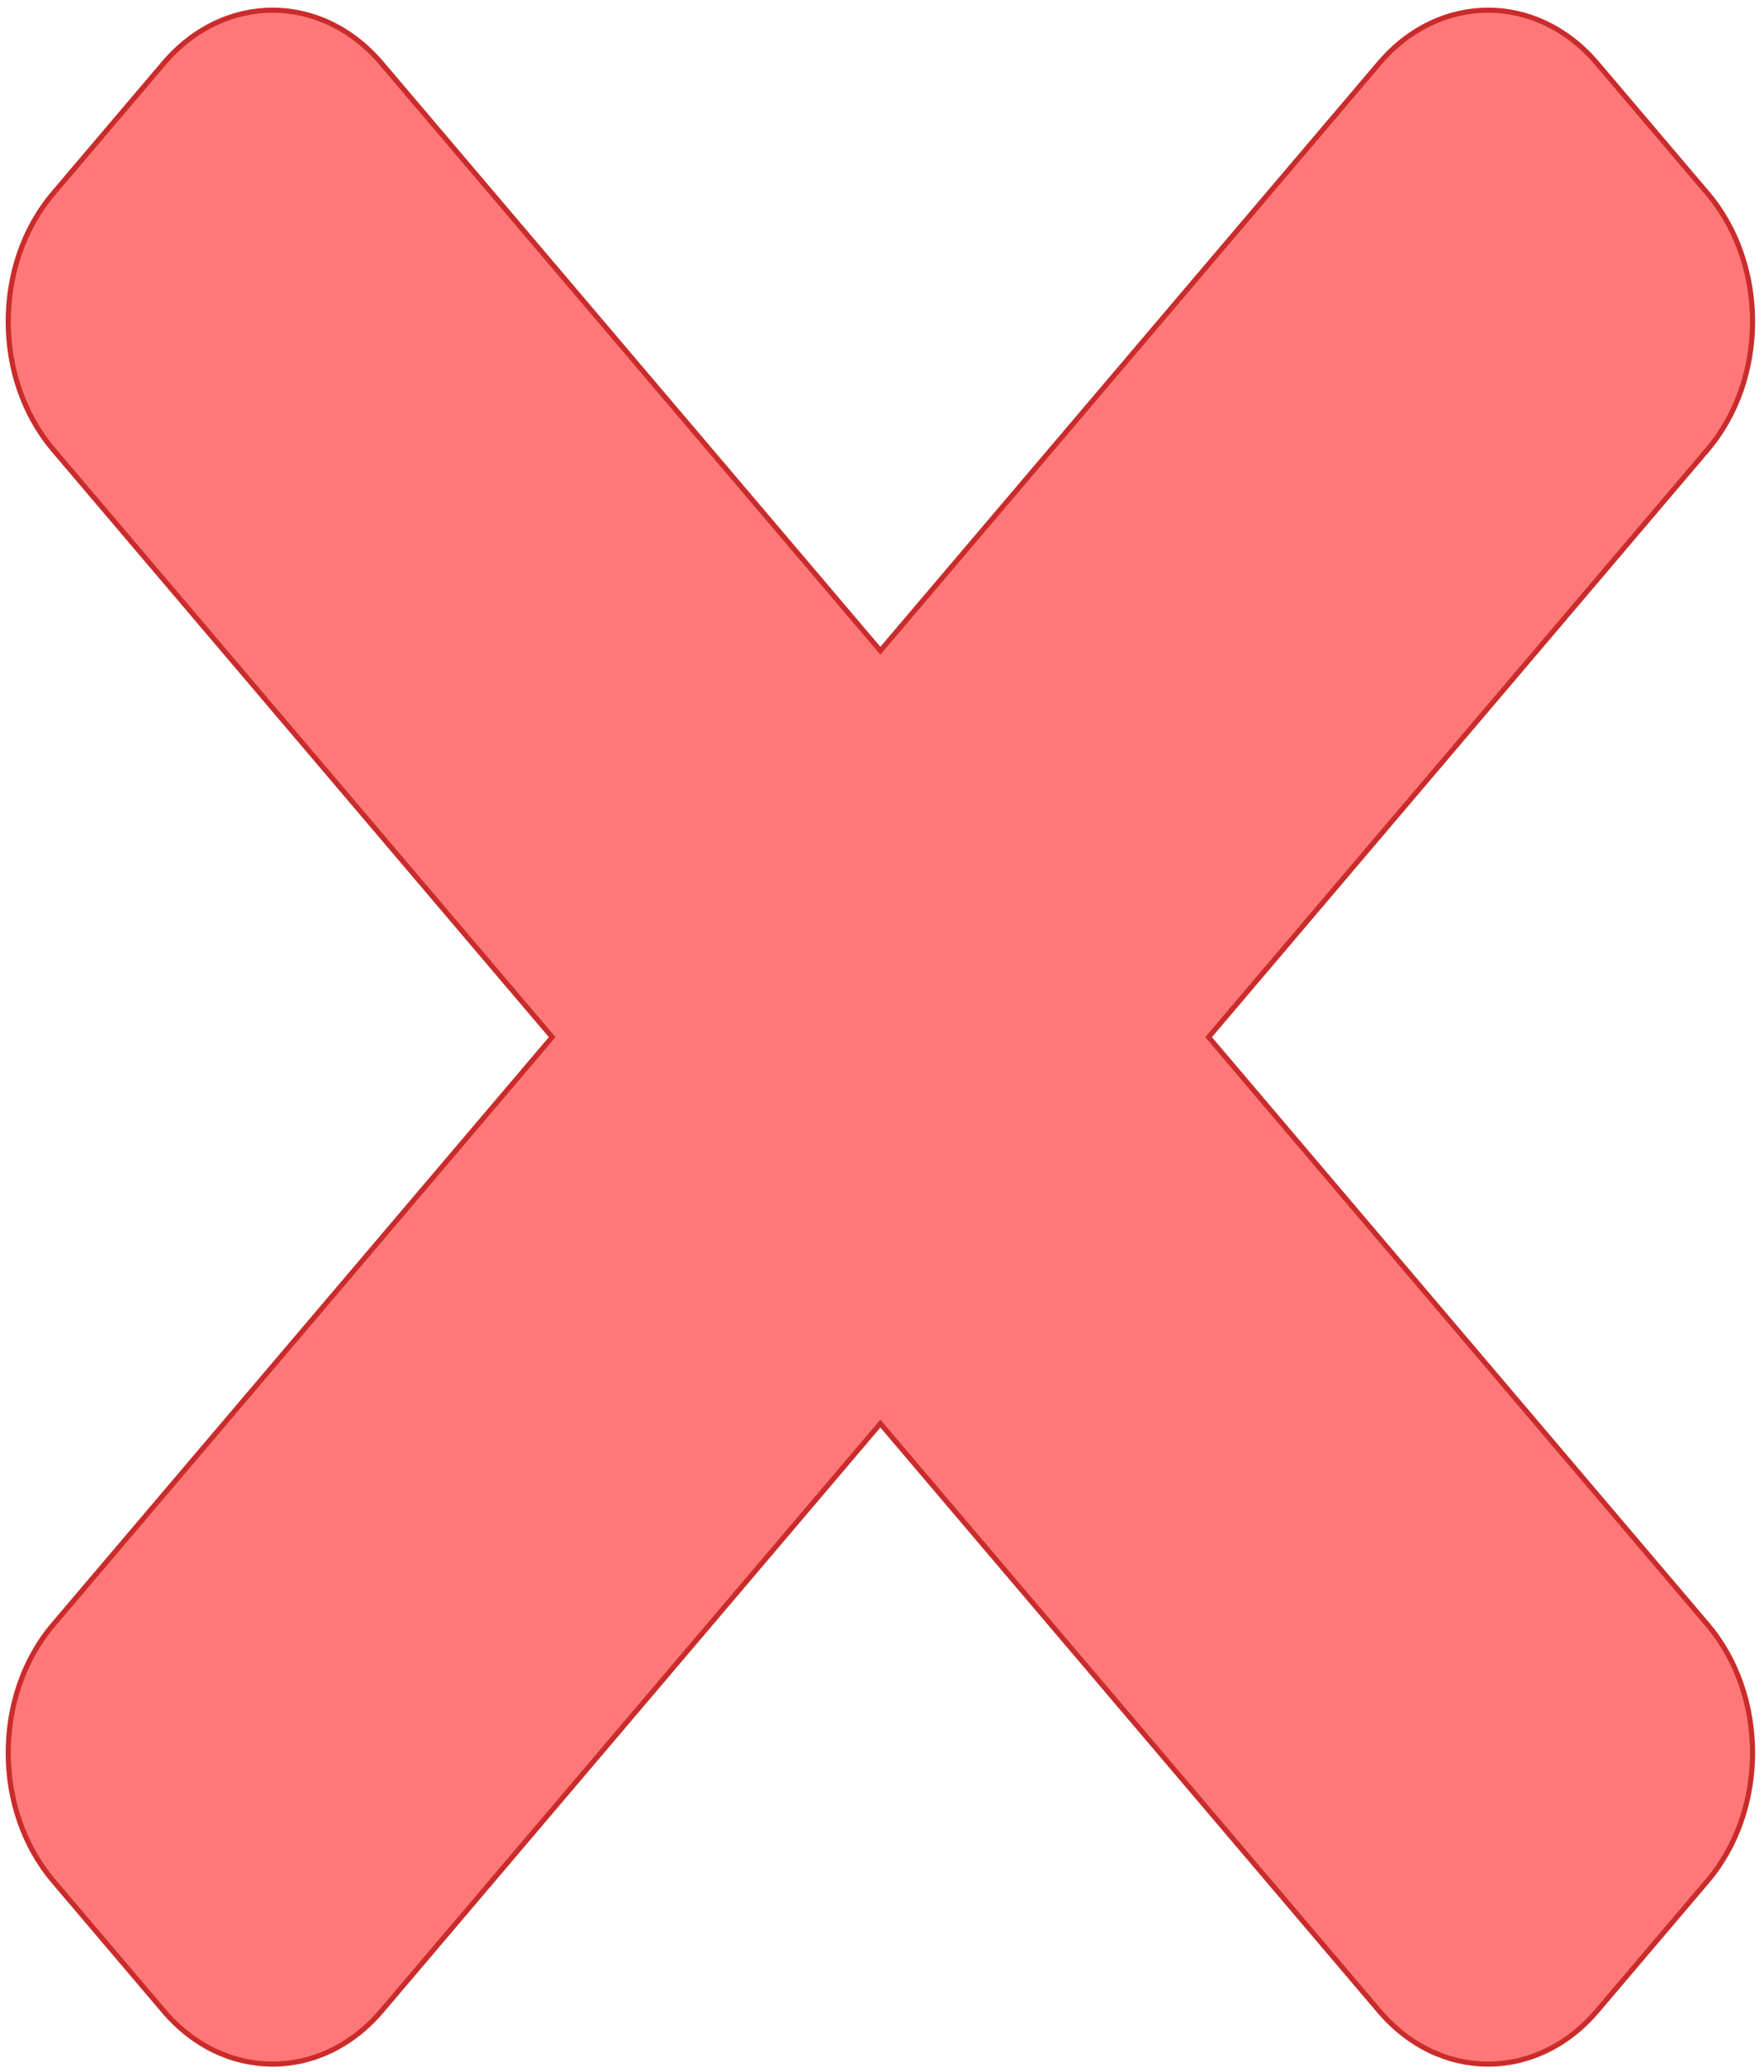 <svg width="172" height="202" viewBox="0 0 172 202" fill="none" xmlns="http://www.w3.org/2000/svg">
<path d="M85.68 63.247L85.842 63.438L86.004 63.247L134.489 6.167C140.349 -0.732 149.854 -0.732 155.714 6.167L166.489 18.851C172.349 25.75 172.349 36.94 166.489 43.839L118.004 100.919L117.842 101.11L118.004 101.3L166.489 158.381C172.349 165.279 172.349 176.469 166.489 183.368L155.714 196.053C149.854 202.952 140.349 202.952 134.489 196.053L86.004 138.973L85.842 138.782L85.68 138.973L37.196 196.053C31.335 202.952 21.83 202.952 15.97 196.053L5.196 183.368C-0.664 176.469 -0.664 165.279 5.196 158.381L53.681 101.3L53.843 101.11L53.681 100.919L5.196 43.839C-0.664 36.94 -0.664 25.75 5.196 18.851L15.97 6.167C21.83 -0.732 31.335 -0.732 37.196 6.167L85.68 63.247Z" fill="#FF7878" stroke="#CA2B2B" stroke-width="0.5"/>
</svg>
